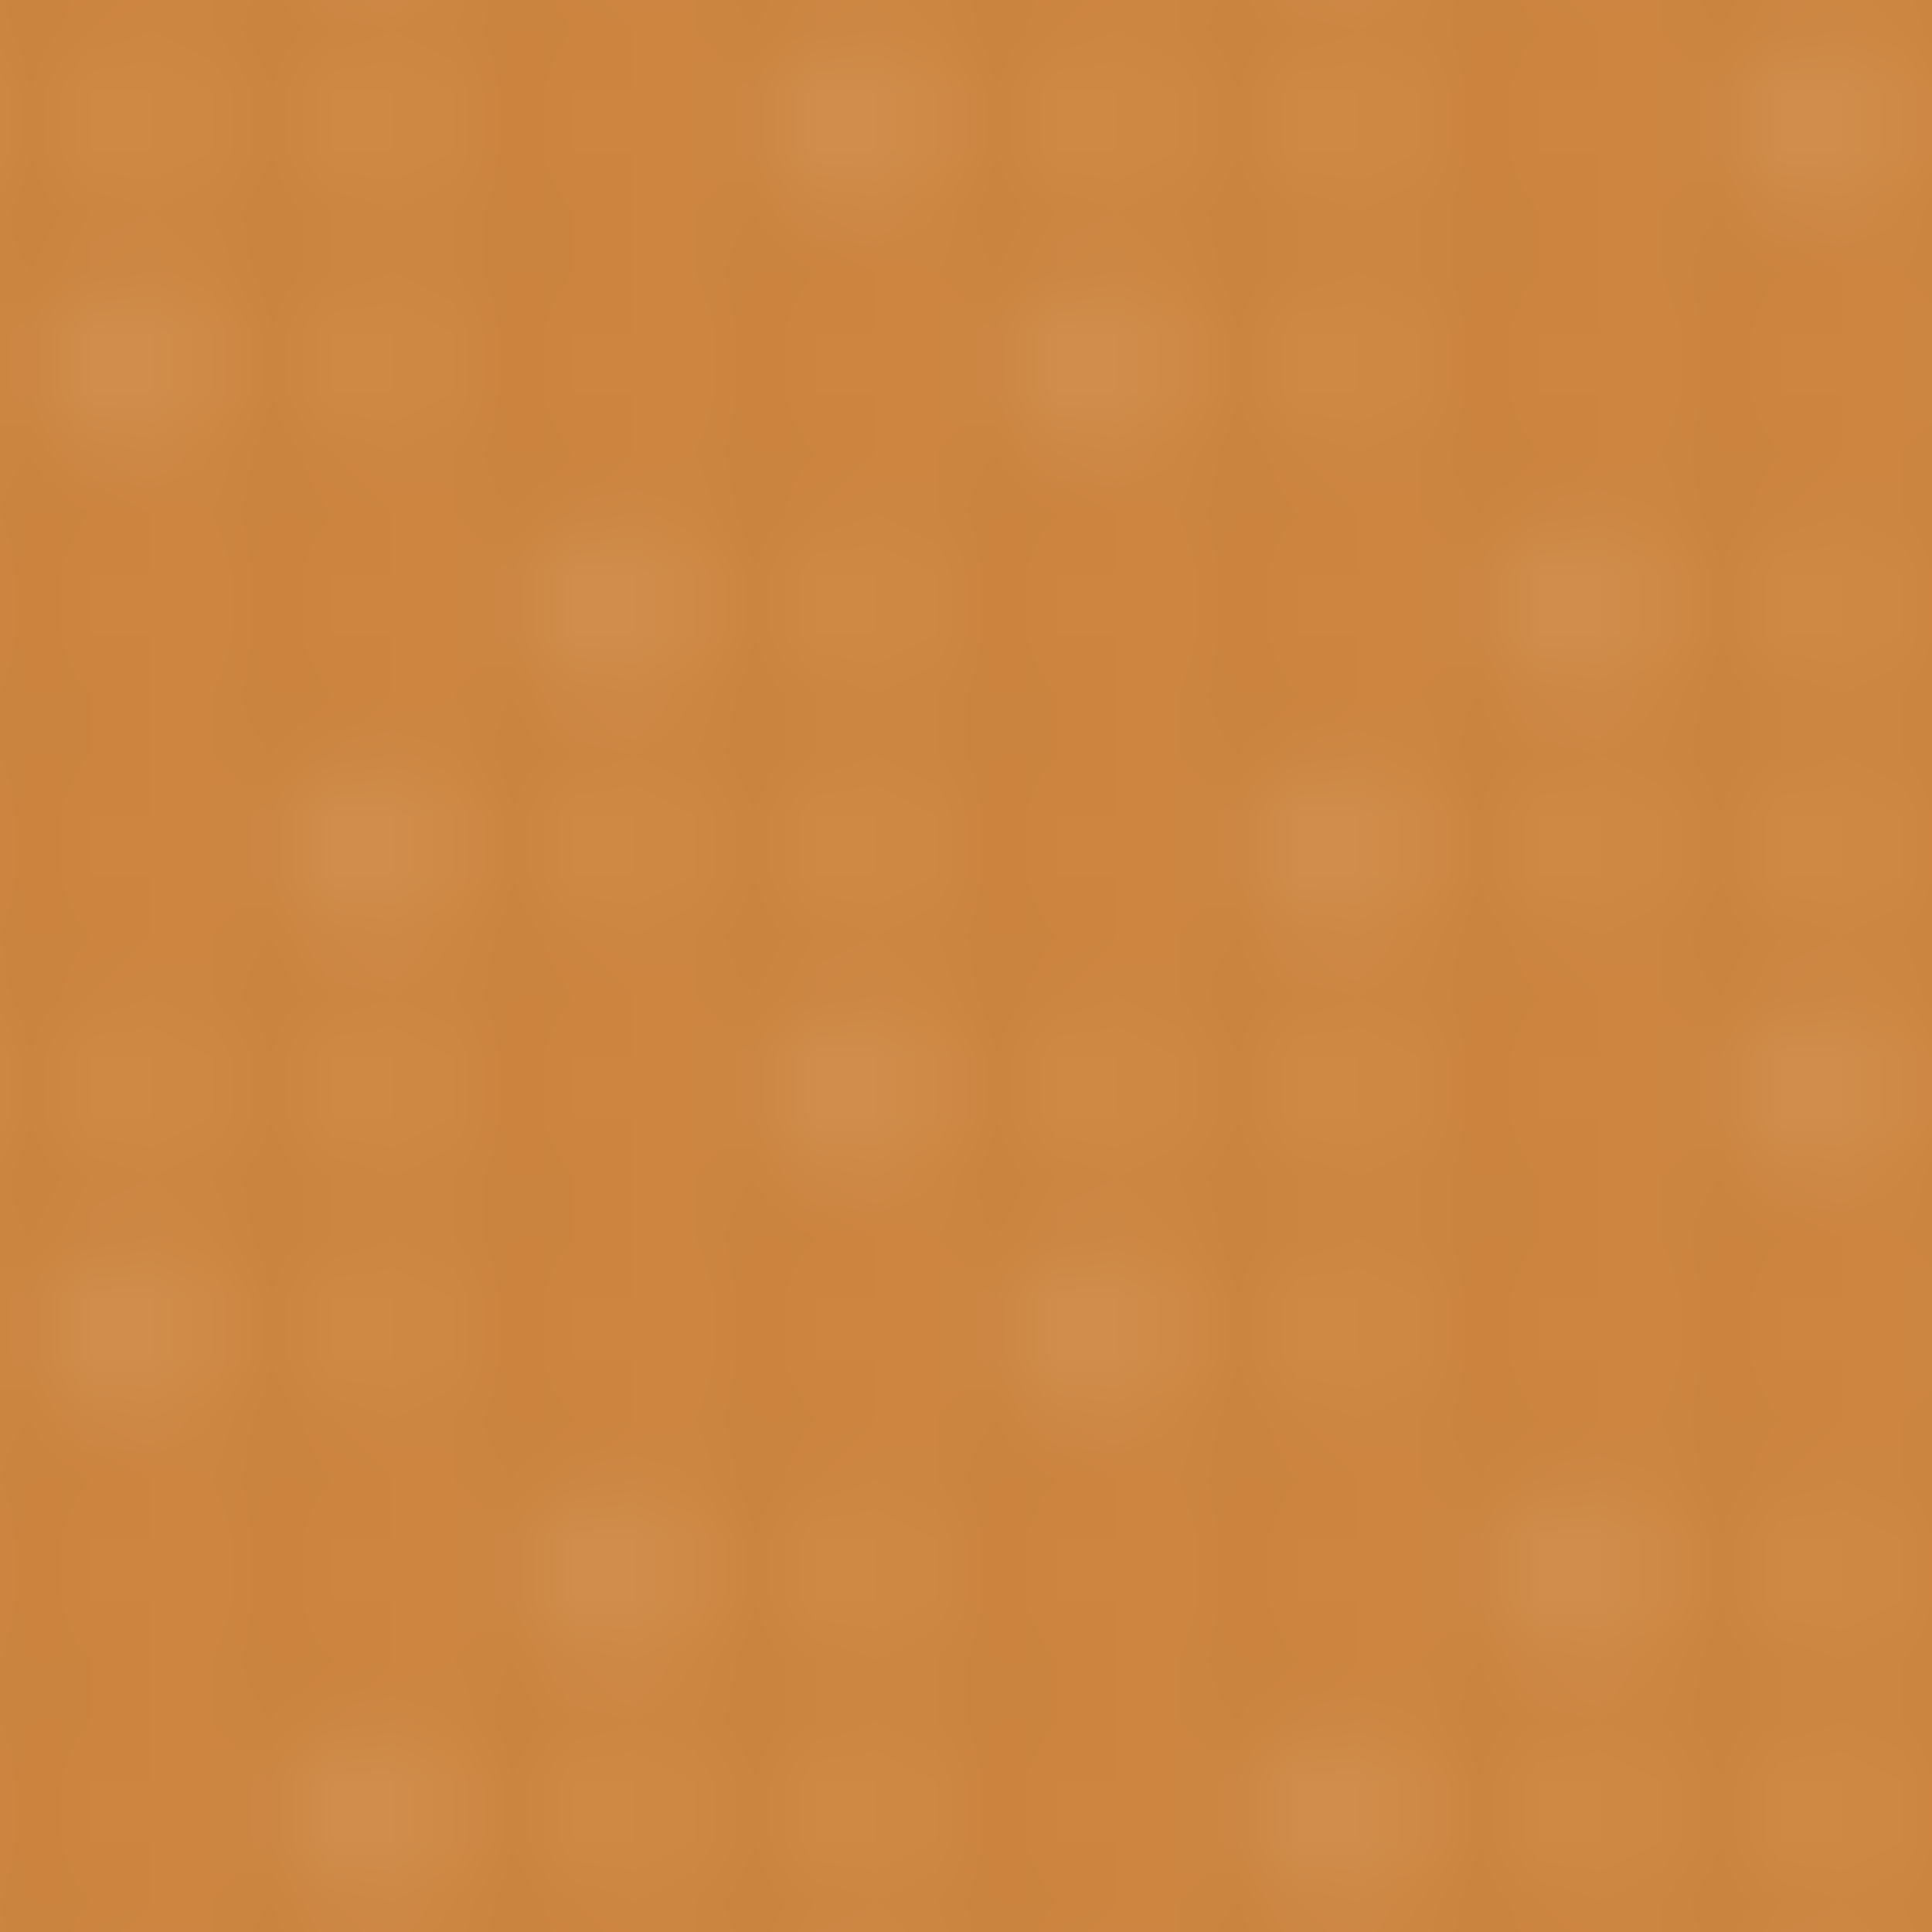 <svg width="128" height="128" viewBox="0 0 32 32" xmlns="http://www.w3.org/2000/svg">
  <defs>
    <pattern id="tiles" viewBox="0,0,32,32" width="16" height="16" patternUnits="userSpaceOnUse">
      <rect x="0" y="0" width="32" height="32" class="waybg"/>
      <g class="waytile">
        <g id="tile">
          <rect x="1" y="1" width="6" height="6" rx="1"/>
          <path d="M5.75,1.25a1,1,90,0,1,1,1v3.5a1,1,90,0,1,-1,1" class="lightline thinline"/>
          <path d="M2.25,1.25a1,1,90,0,0,-1,1v3.5a1,1,90,0,0,1,1" class="shadowline thinline"/>
        </g>
        <use href="#tile" transform="translate(8,0)"/>
        <use href="#tile" transform="translate(16,24)"/>
        <use href="#tile" transform="translate(24,16)"/>
        <use href="#tile" transform="translate(8,8)"/>
        <use href="#tile" transform="translate(24,24)"/>
        <g class="waytile2">
          <use href="#tile" transform="translate(16,16)"/>
          <use href="#tile" transform="translate(24,0)"/>
          <use href="#tile" transform="translate(0,8)"/>
          <use href="#tile" transform="translate(8,24)"/>
        </g>
        <g class="waytile3">
          <use href="#tile" transform="translate(16,0)"/>
          <use href="#tile" transform="translate(16,8)"/>
          <use href="#tile" transform="translate(24,8)"/>
          <use href="#tile" transform="translate(0,16)"/>
          <use href="#tile" transform="translate(8,16)"/>
          <use href="#tile" transform="translate(0,24)"/>
        </g>
      </g>
      <!--<use href="#tile" transform="translate(24,8)"/>-->
    </pattern>
    <style id="wayDefs">
      .waytile{fill:rgba(255,255,255,.033);}
      .waytile2{fill:rgba(255,255,255,.066);}
      .waytile3{fill:rgba(255,255,255,0);}
      .way{fill:url(#tiles);stroke:none;}
      .waybg{fill:peru;stroke:none;}
      .lightline{stroke:rgba(255,255,255,.05);stroke-width:1px;fill:none;}
      .shadowline{stroke:rgba(0,0,0,.2);stroke-width:1px;fill:none;}
      .thinline{stroke-width:.5px;stroke-linecap:round;}
      .shadowline.thinline{stroke:rgba(0,0,0,.05)}
    </style>
  </defs>
  <rect x="0" y="0" width="32" height="32" class="way"/>
</svg>